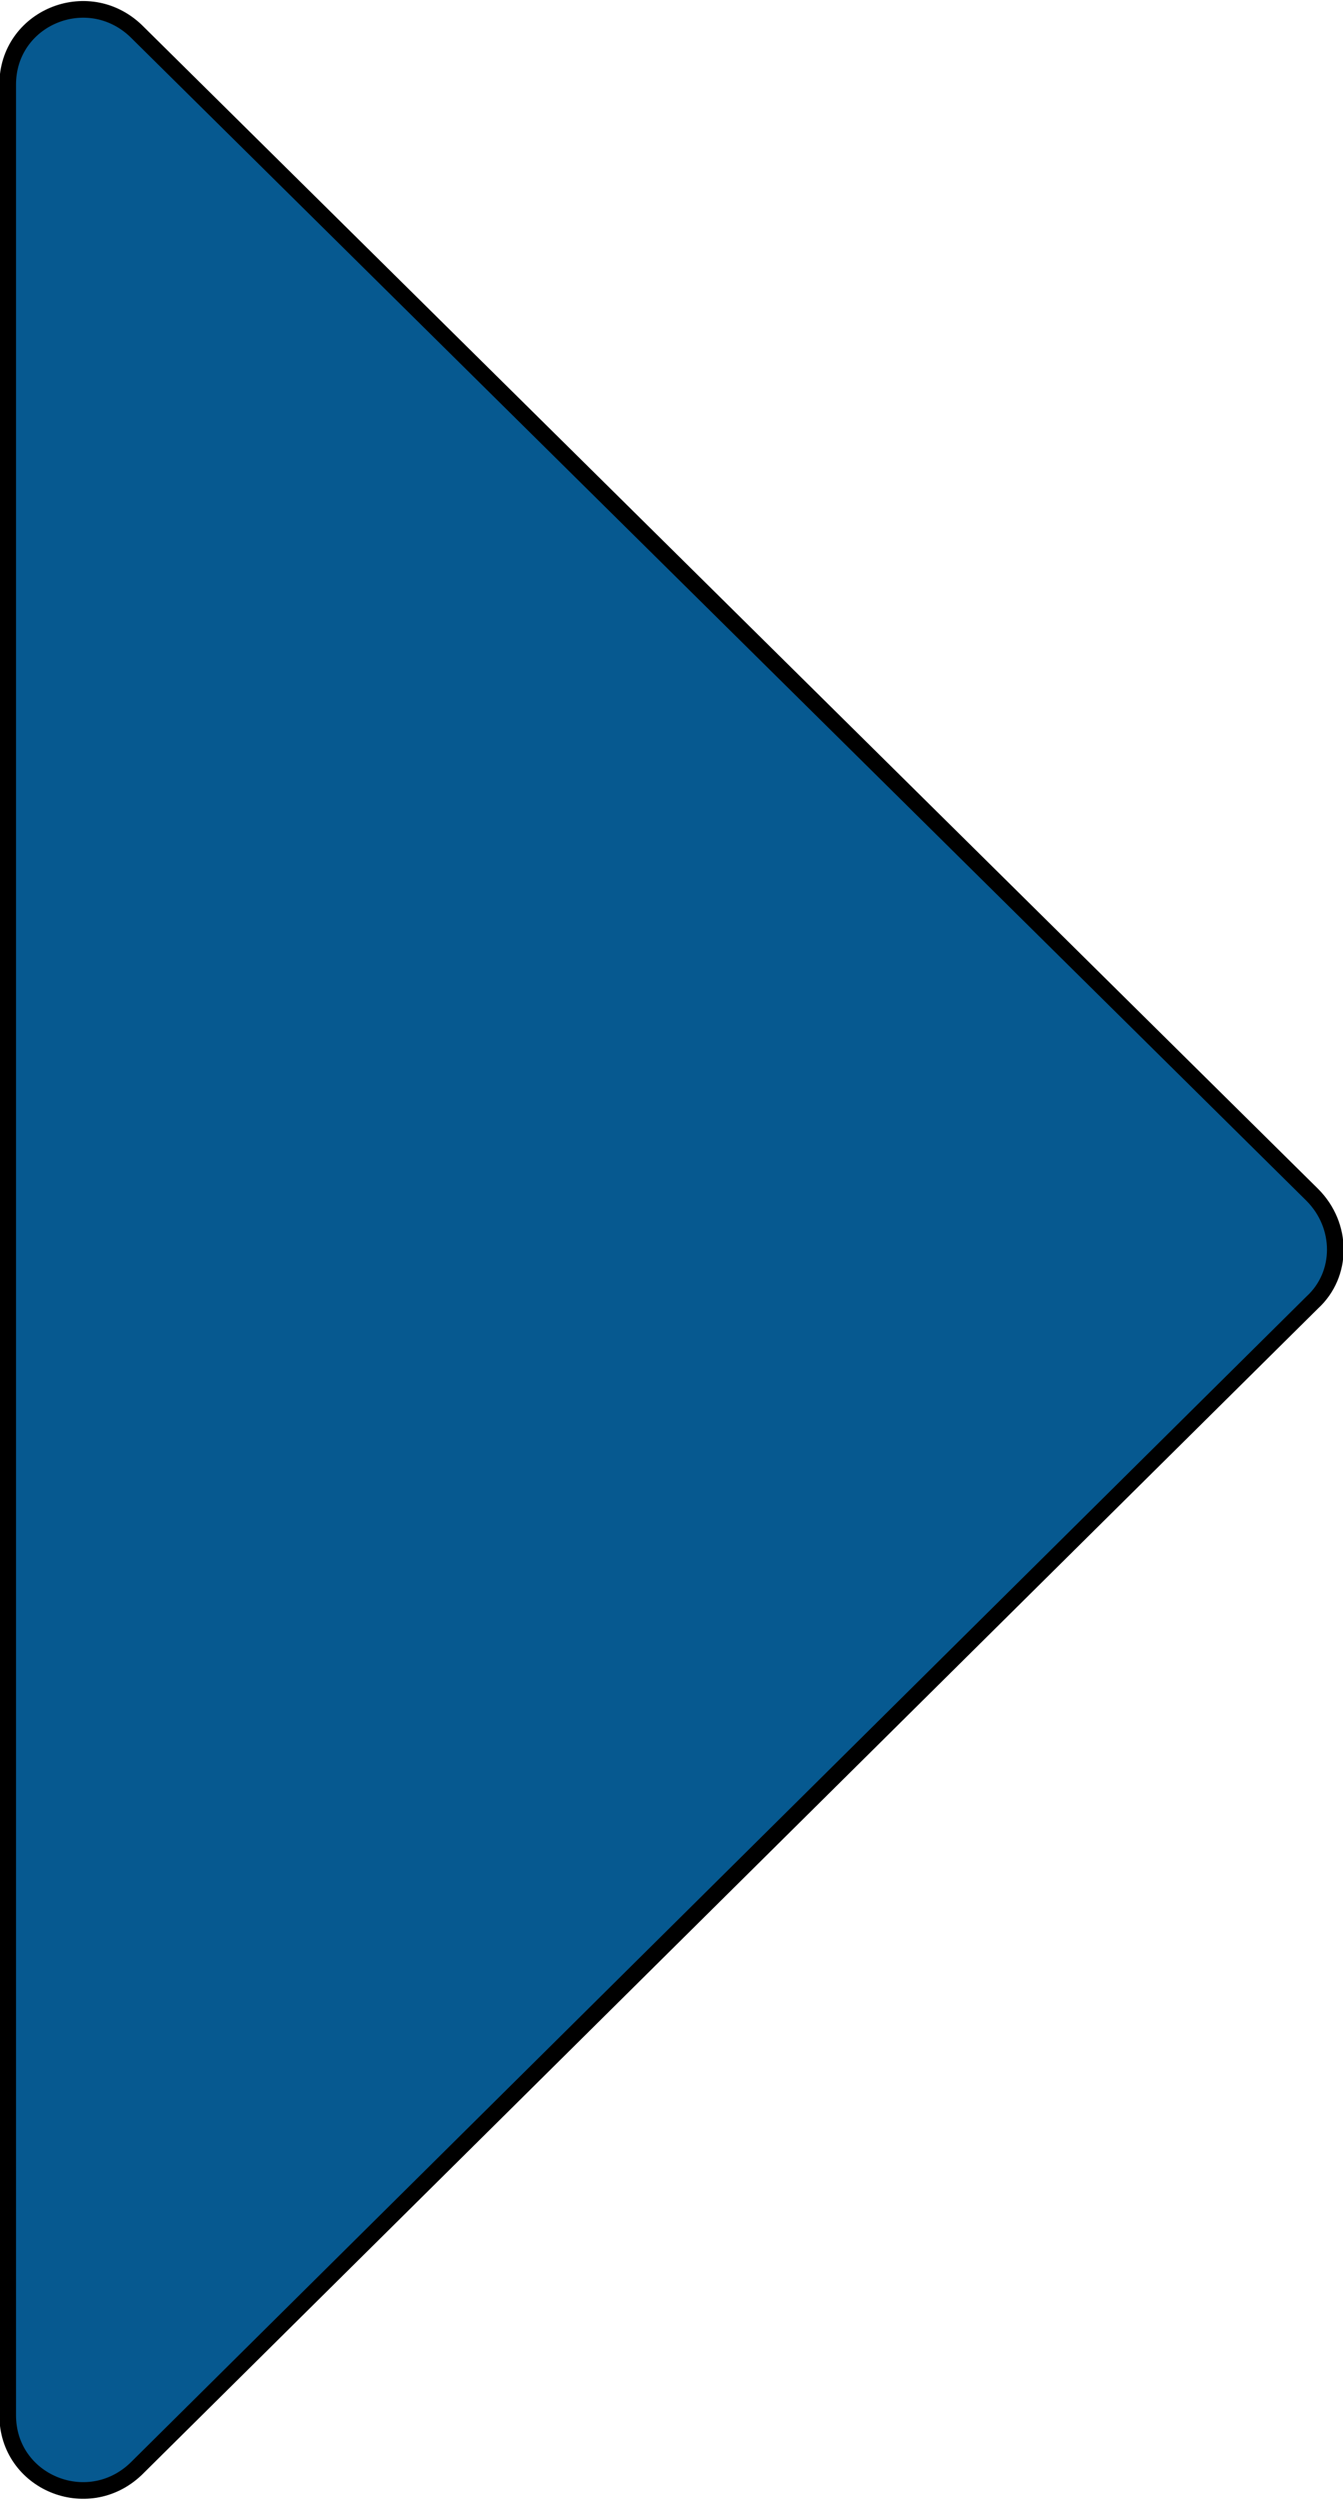 <?xml version="1.0" encoding="utf-8"?>
<!-- Generator: Adobe Illustrator 22.1.0, SVG Export Plug-In . SVG Version: 6.00 Build 0)  -->
<svg version="1.1" id="Layer_1" xmlns="http://www.w3.org/2000/svg" xmlns:xlink="http://www.w3.org/1999/xlink" x="0px" y="0px"
	 viewBox="0 0 52.4 97.5" style="enable-background:new 0 0 52.4 97.5;" xml:space="preserve">
<style type="text/css">
	.st0{fill:#065990;stroke:#000000;stroke-width:0.65;stroke-miterlimit:10;}
</style>
<path class="st0" d="M51.2,46.6L5.3,1.2c-1.9-1.8-5-0.5-5,2.1v90.9c0,2.6,3.1,3.9,5,2.1l45.9-45.5C52.4,49.7,52.4,47.8,51.2,46.6z"
	/>
</svg>
